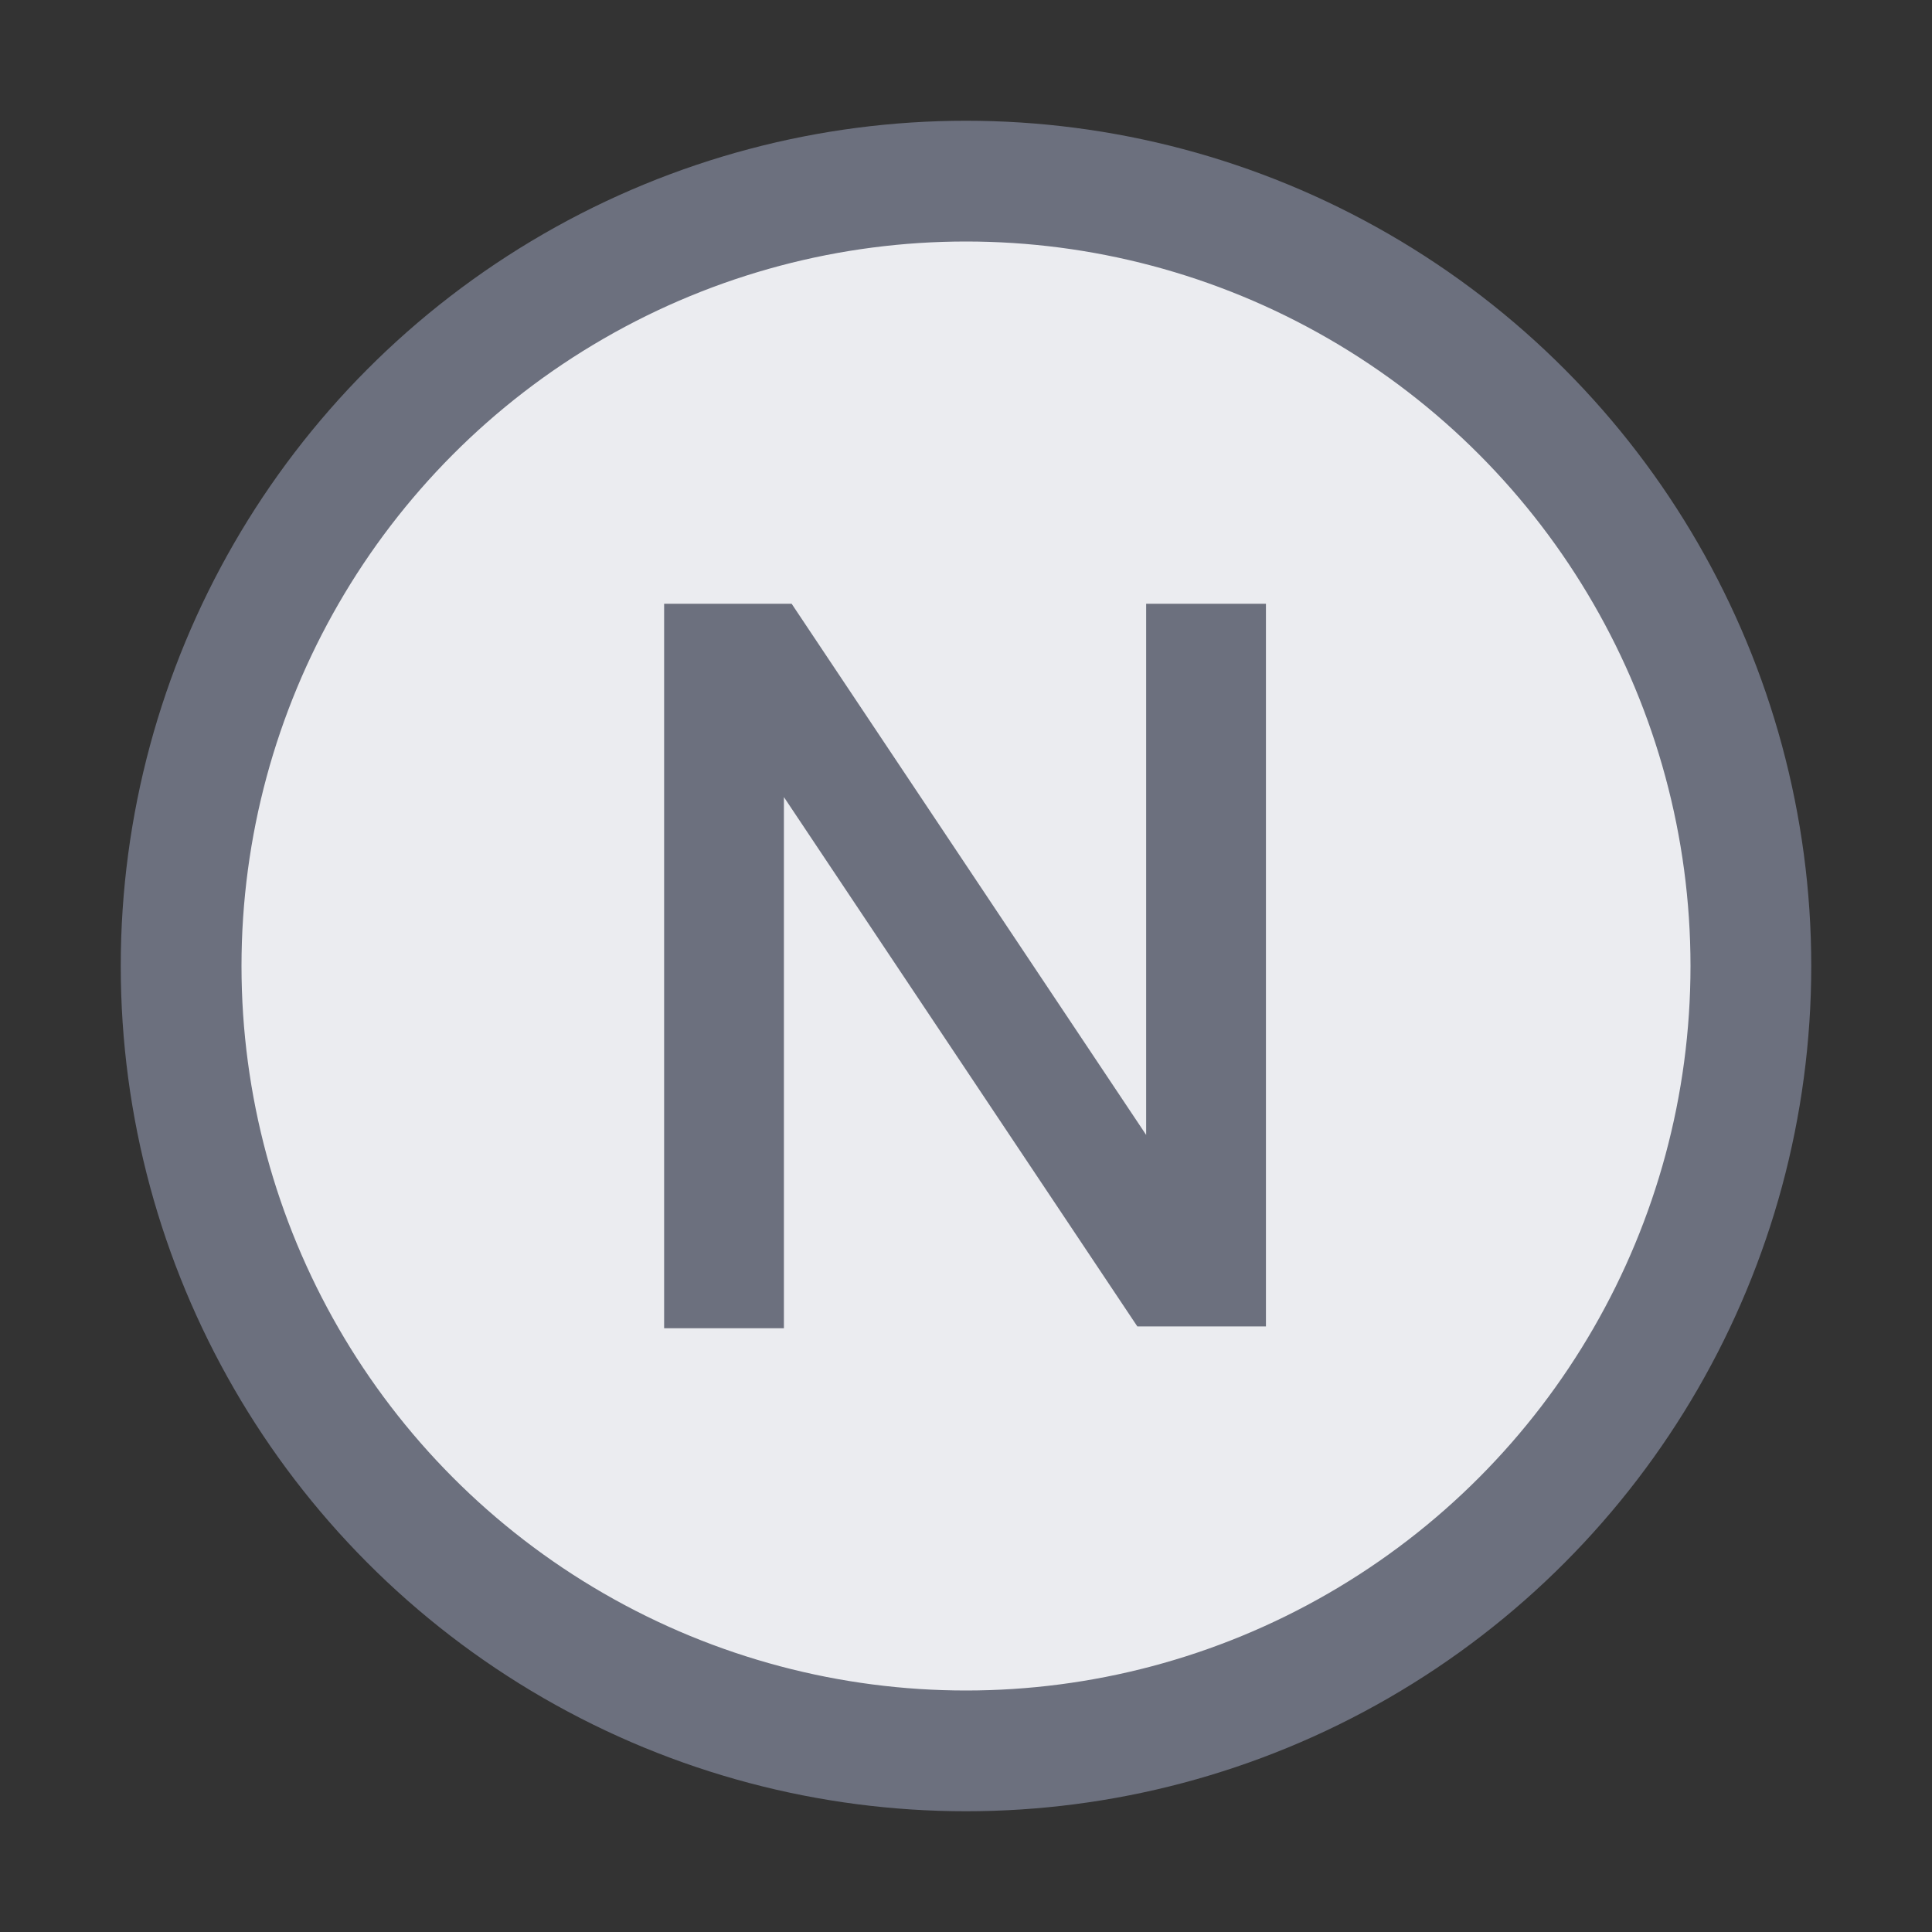 <svg width="16" height="16" viewBox="0 0 16 16" fill="none" xmlns="http://www.w3.org/2000/svg">
<rect x="0" y="0" width="16" height="16" fill="#333333" stroke="none"/>
<circle cx="8" cy="8" r="6.5" fill="#EBECF0" stroke="#6C707E"/>
<path d="M5.5 5H6.556L9.492 9.399V5H10.484V10.985H9.419L6.492 6.601V11H5.5L5.5 5Z" fill="#6C707E"/>
</svg>
